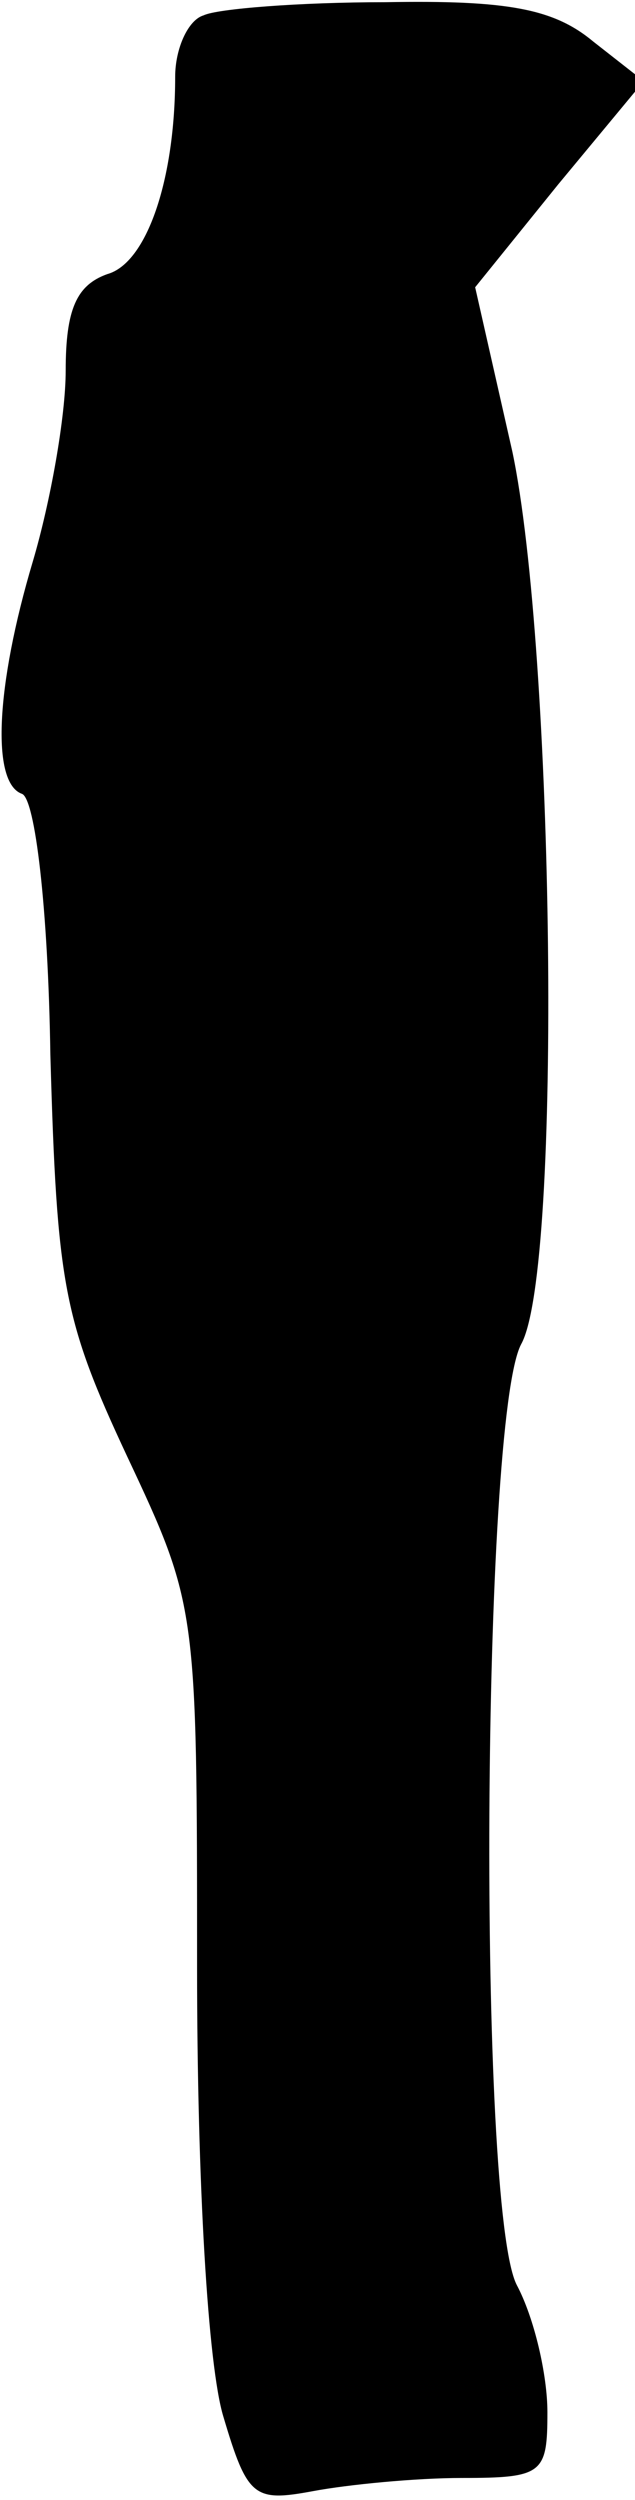 <?xml version="1.0" standalone="no"?>
<!DOCTYPE svg PUBLIC "-//W3C//DTD SVG 20010904//EN"
 "http://www.w3.org/TR/2001/REC-SVG-20010904/DTD/svg10.dtd">
<svg version="1.0" xmlns="http://www.w3.org/2000/svg"
 width="29pt" height="114pt" viewBox="0 0 29 114"
 preserveAspectRatio="xMidYMid meet">
<g transform="translate(0,114) scale(0.1,-0.1)"
fill="#000000" stroke="none">
<path fill="#000000" stroke="none" d="M93 1133 c-7 -2 -13 -15 -13 -28 0 -47
-13 -85 -31 -90 -14 -5 -19 -16 -19 -44 0 -21 -7 -60 -15 -87 -17 -57 -19
-101 -5 -106 6 -2 12 -52 13 -119 3 -105 6 -121 35 -183 32 -68 32 -69 32
-233 0 -99 5 -182 12 -205 11 -37 14 -39 41 -34 16 3 47 6 68 6 37 0 39 2 39
30 0 17 -6 43 -14 58 -18 35 -16 395 2 429 19 34 15 317 -4 407 l-17 75 38 47
39 47 -23 18 c-18 15 -39 19 -95 18 -39 0 -77 -3 -83 -6z"/>
</g>
</svg>
